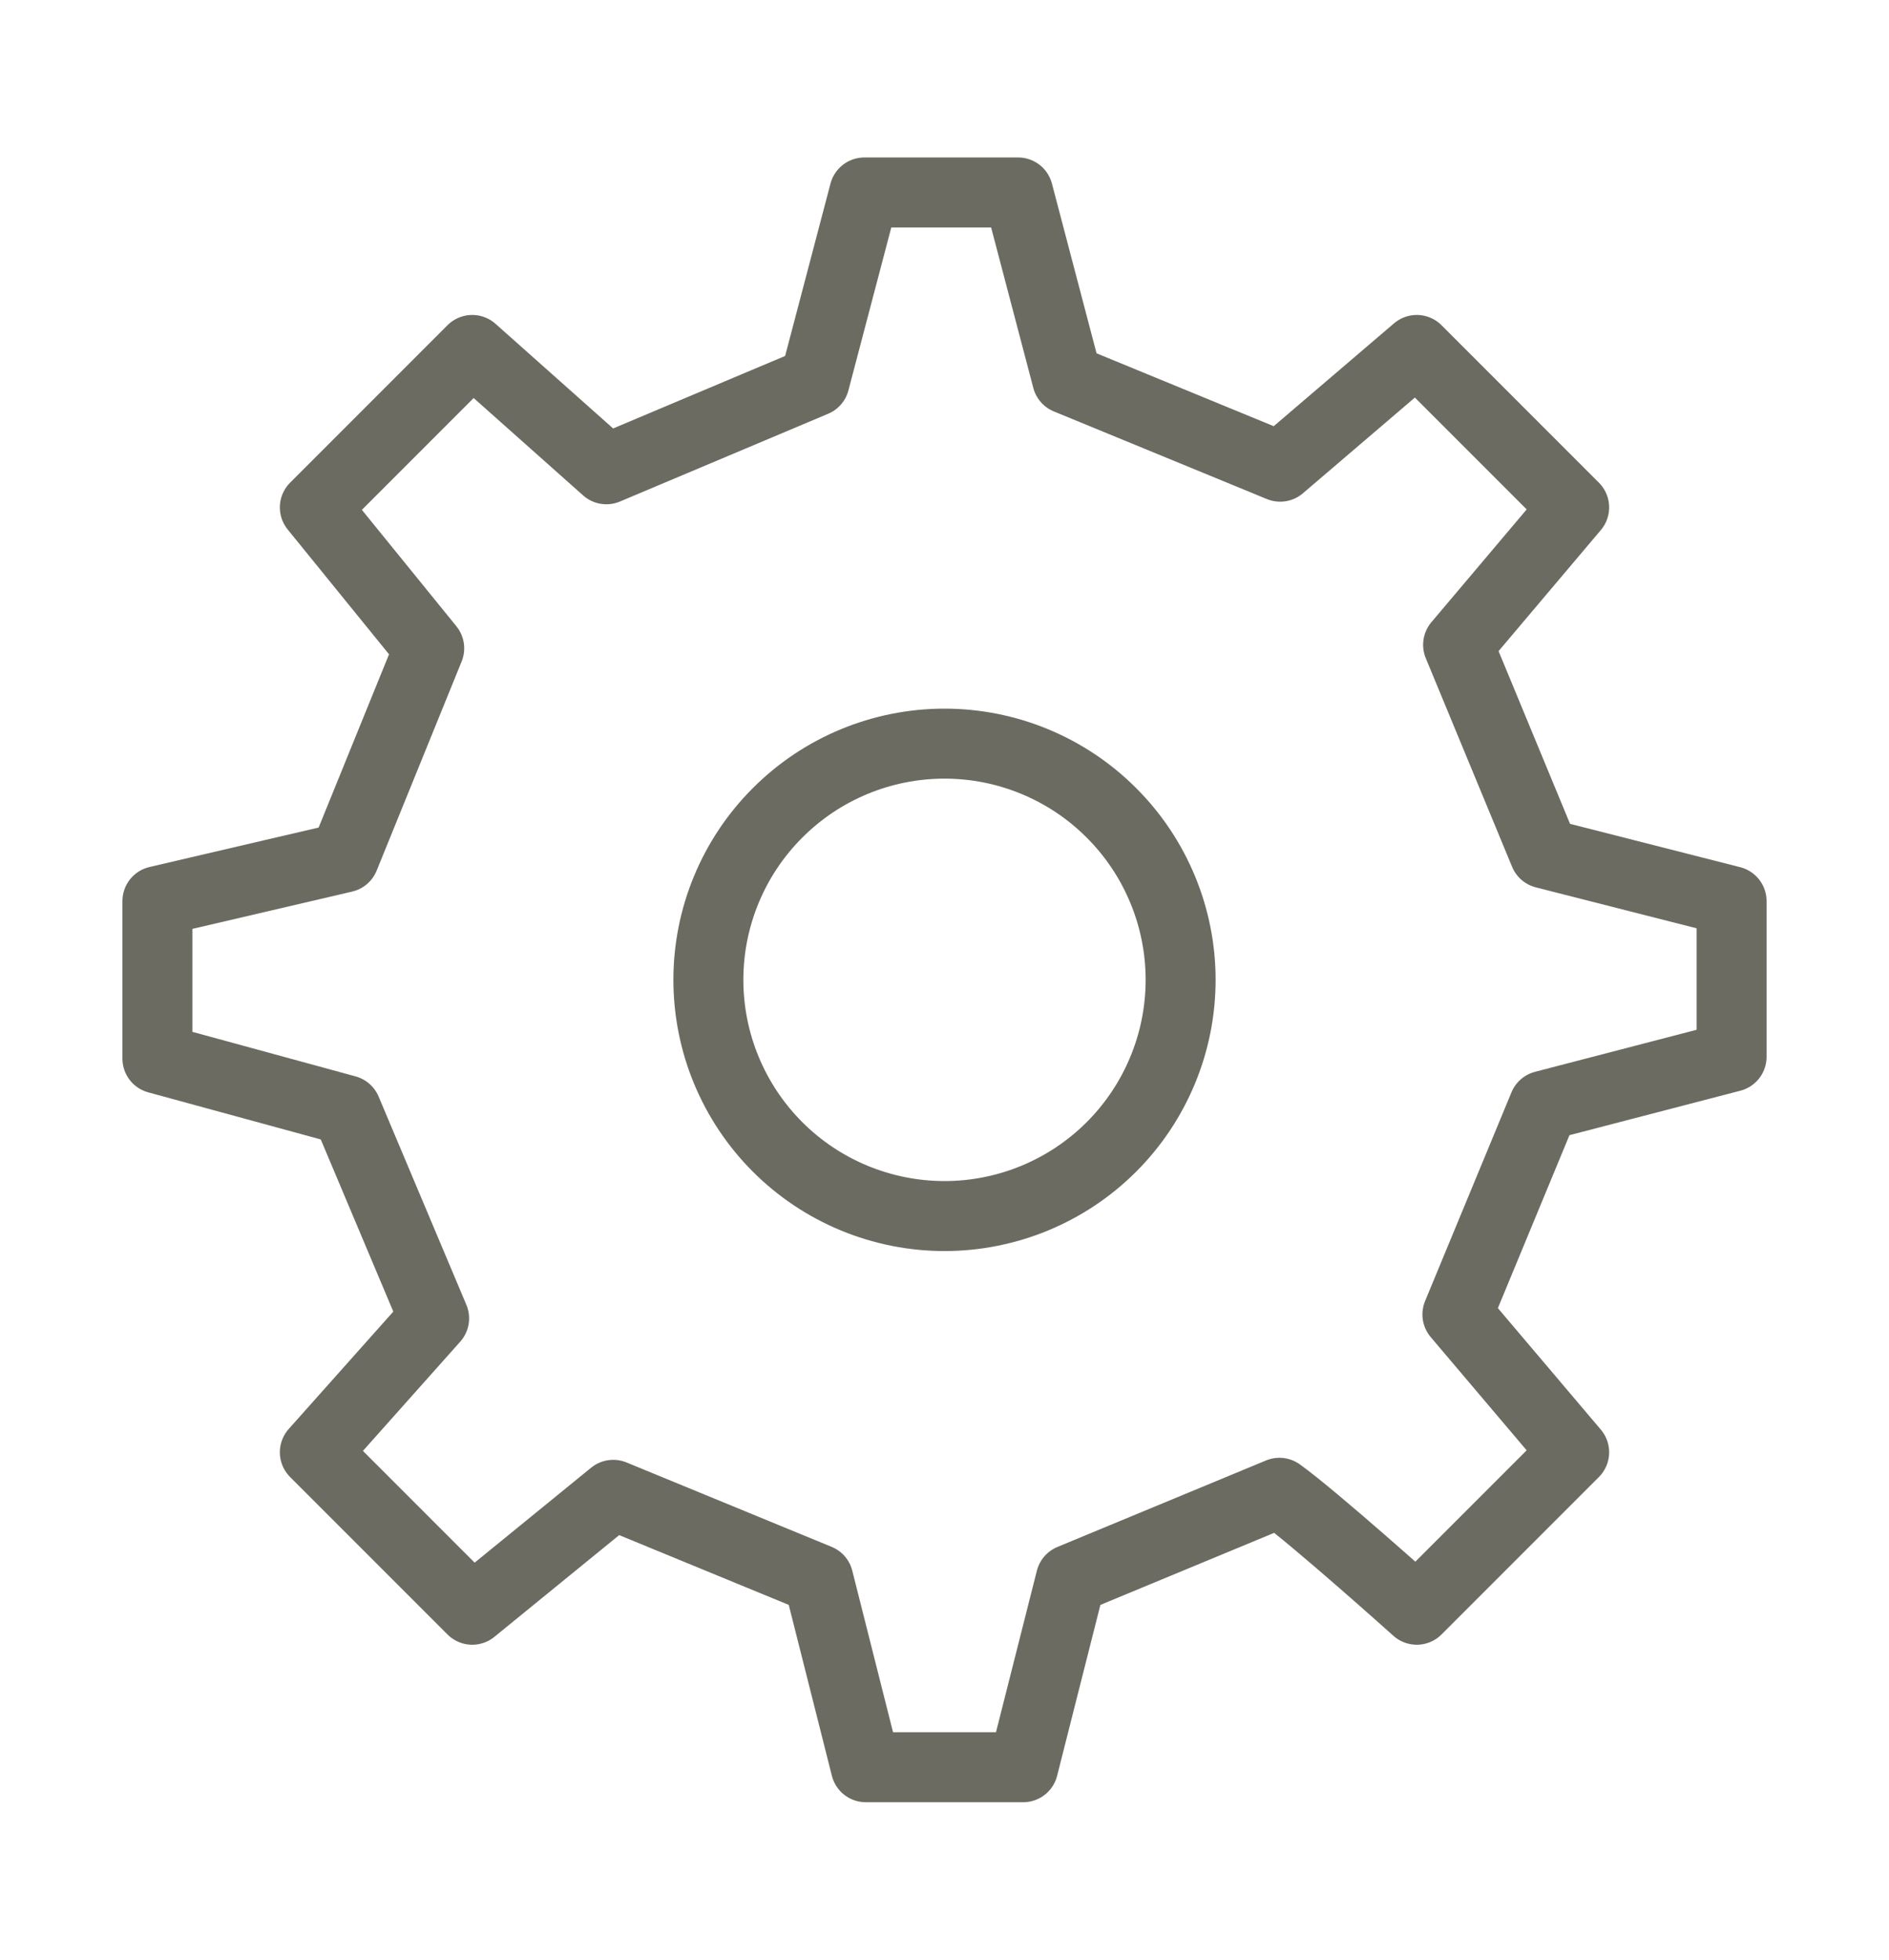 <svg width="27" height="28" viewBox="0 0 27 28" fill="none" xmlns="http://www.w3.org/2000/svg">
<path d="M13.5 17.375C14.395 17.375 15.254 17.019 15.886 16.387C16.519 15.754 16.875 14.895 16.875 14C16.875 13.105 16.519 12.246 15.886 11.614C15.254 10.981 14.395 10.625 13.5 10.625C12.605 10.625 11.746 10.981 11.114 11.614C10.481 12.246 10.125 13.105 10.125 14C10.125 14.895 10.481 15.754 11.114 16.387C11.746 17.019 12.605 17.375 13.5 17.375Z" stroke="#6B6B61" stroke-linecap="round" stroke-linejoin="round"/>
<path d="M22.075 12.194L20.841 9.213L22.5 7.25L20.25 5L18.298 6.668L15.253 5.416L14.552 2.75H12.354L11.643 5.451L8.667 6.705L6.75 5L4.5 7.25L6.135 9.263L4.92 12.252L2.25 12.875V15.125L4.951 15.862L6.205 18.837L4.5 20.75L6.75 23L8.765 21.358L11.697 22.564L12.375 25.25H14.625L15.305 22.565L18.287 21.329C18.784 21.685 20.25 23 20.25 23L22.5 20.75L20.831 18.781L22.066 15.798L24.75 15.1V12.875L22.075 12.194Z" stroke="#6B6B61" stroke-linecap="round" stroke-linejoin="round"/>
</svg>
